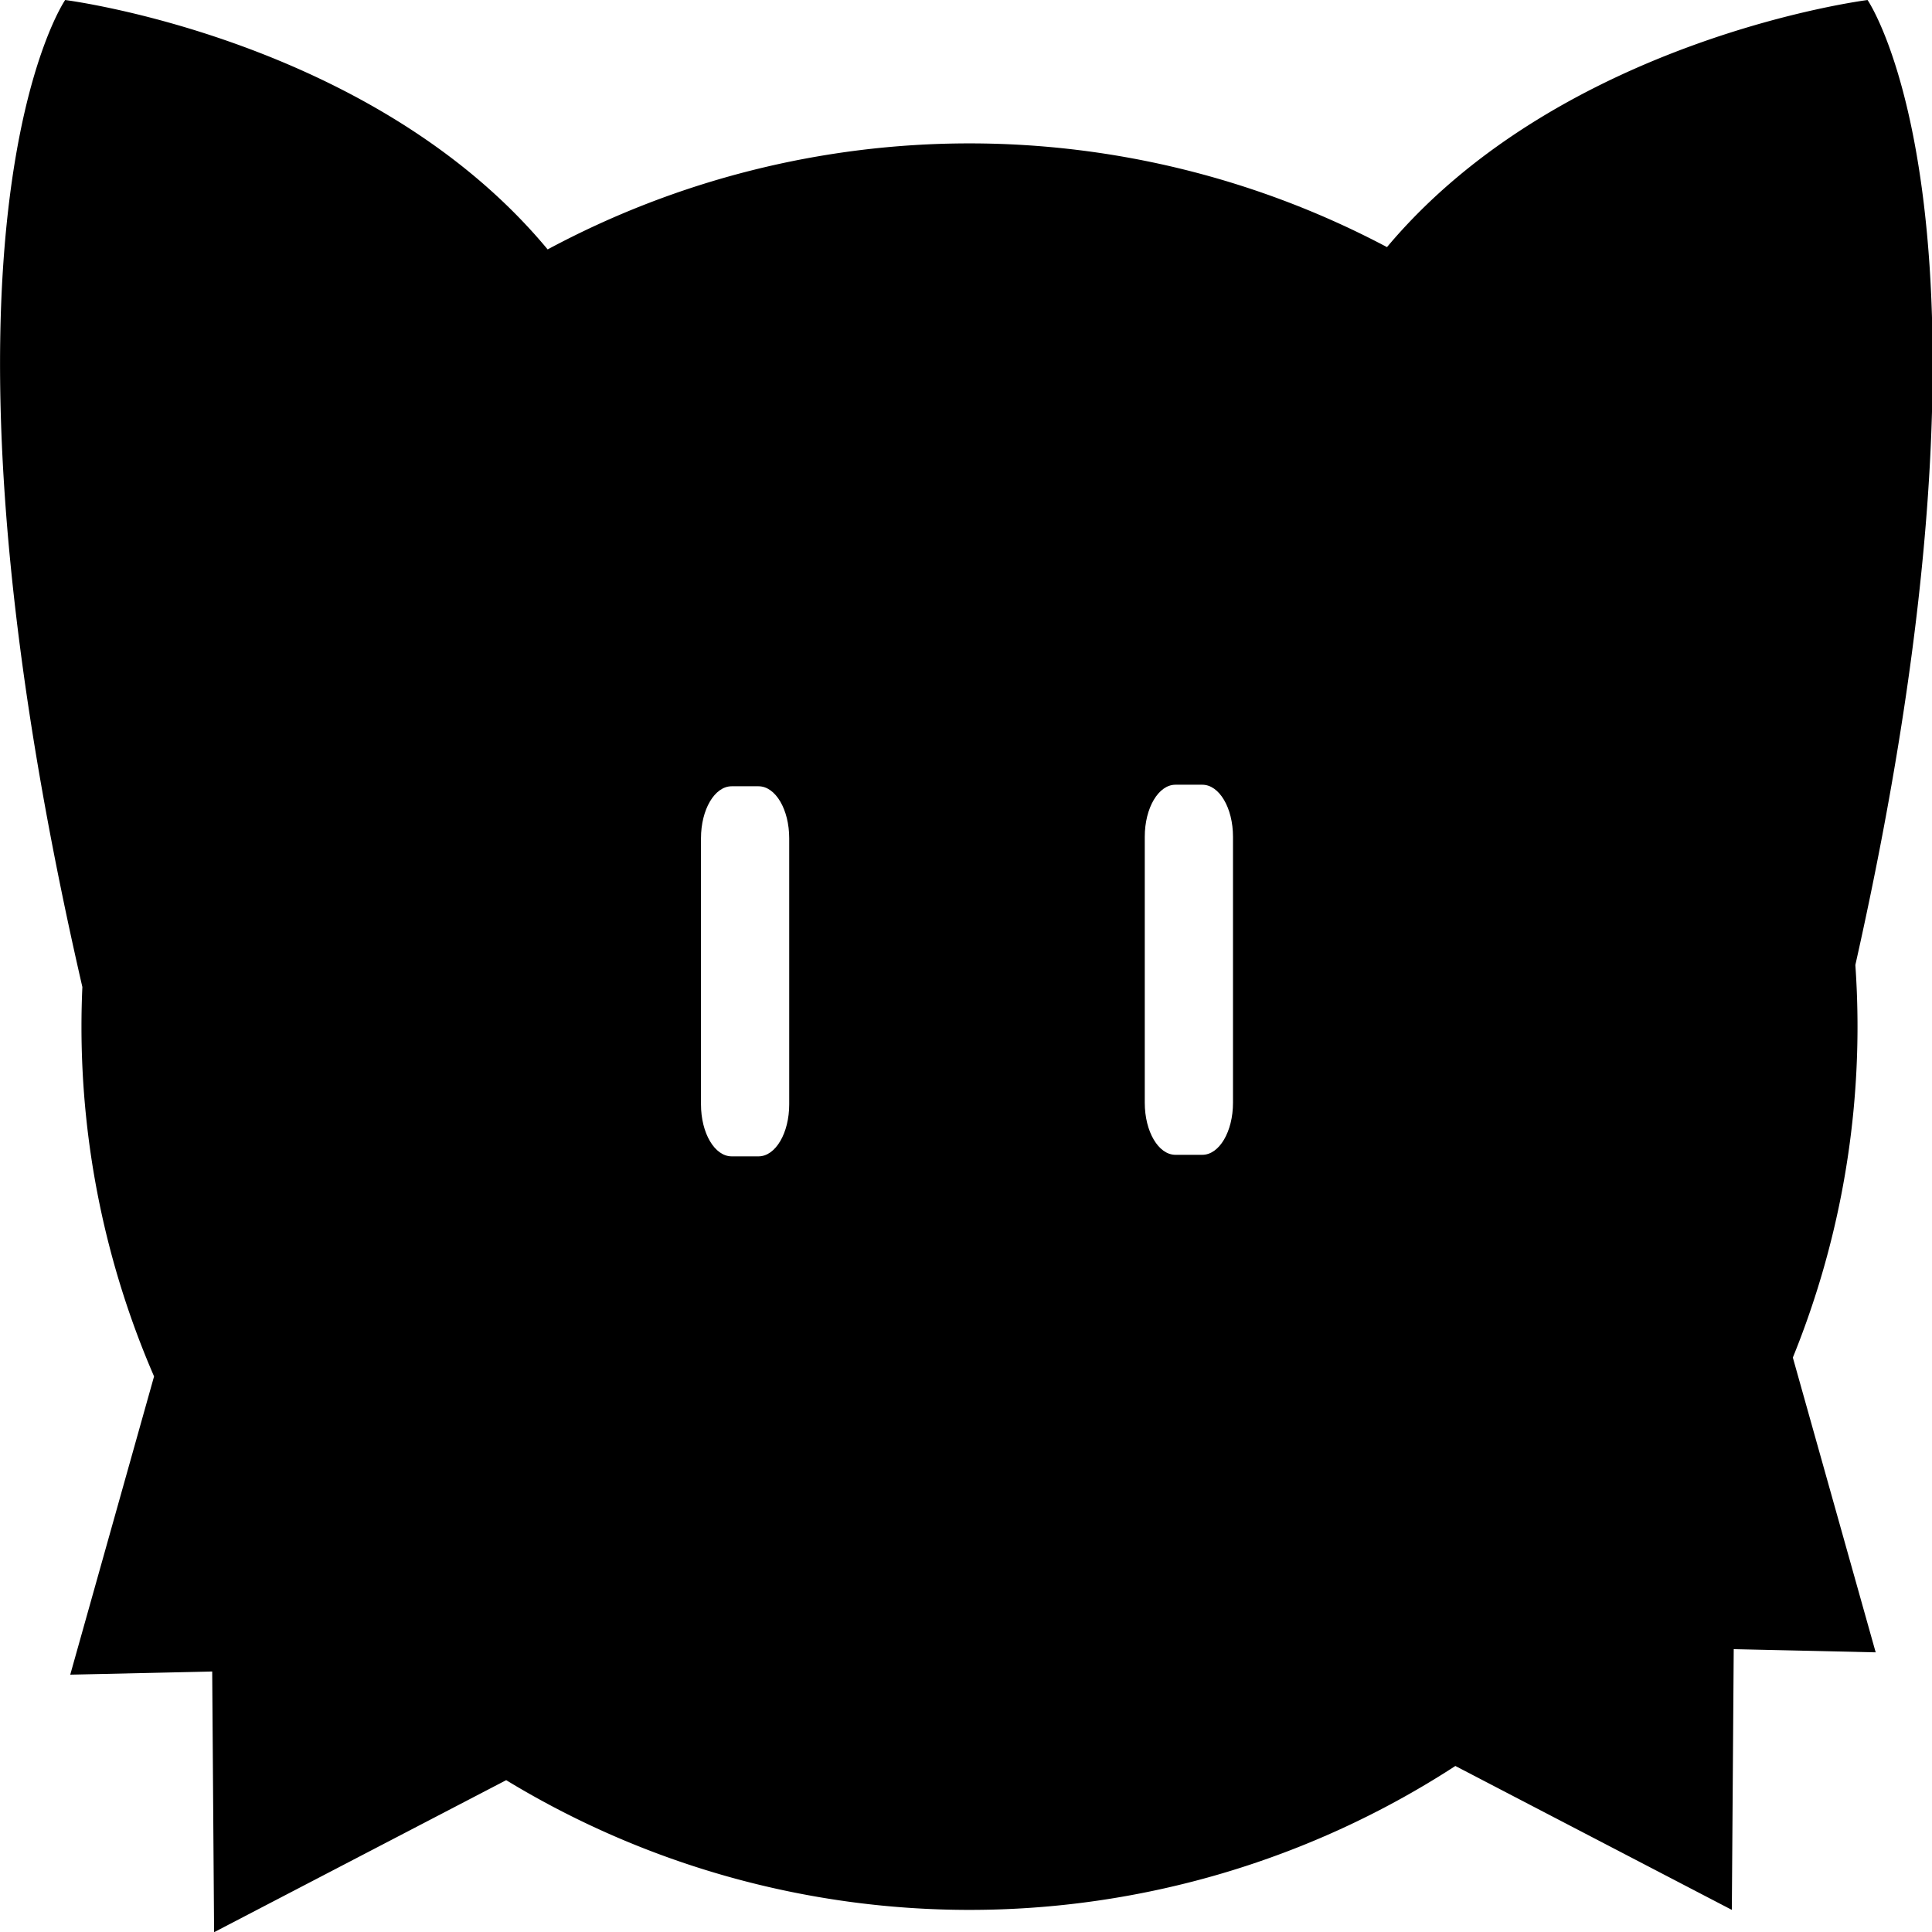 <?xml version="1.0" encoding="UTF-8" standalone="no"?>
<!-- Created with Inkscape (http://www.inkscape.org/) -->

<svg
   width="512"
   height="512"
   viewBox="0 0 512 512"
   version="1.1"
   id="svg1"
   sodipodi:docname="logo_v0.svg"
   xmlns:inkscape="http://www.inkscape.org/namespaces/inkscape"
   xmlns:sodipodi="http://sodipodi.sourceforge.net/DTD/sodipodi-0.dtd"
   xmlns="http://www.w3.org/2000/svg"
   xmlns:svg="http://www.w3.org/2000/svg">
  <sodipodi:namedview
     id="namedview1"
     pagecolor="#ffffff"
     bordercolor="#999999"
     borderopacity="1"
     inkscape:showpageshadow="2"
     inkscape:pageopacity="0"
     inkscape:pagecheckerboard="0"
     inkscape:deskcolor="#d1d1d1">
    <inkscape:page
       x="0"
       y="0"
       width="512"
       height="512"
       id="page2"
       margin="0"
       bleed="0" />
  </sodipodi:namedview>
  <defs
     id="defs1">
    <clipPath
       clipPathUnits="userSpaceOnUse"
       id="clipPath14">
      <path
         id="path14"
         style="display:none;fill:#ffffff;fill-opacity:1;stroke:none;stroke-width:6.6;stroke-linecap:round;stroke-miterlimit:9.7;stroke-dasharray:19.8, 19.8;stroke-dashoffset:153.12;paint-order:stroke fill markers"
         d="m 236.465,163.486 c -3.028,0 -5.465,4.156 -5.465,9.318 v 47.631 c 0,5.162 2.437,9.32 5.465,9.32 h 4.783 c 3.028,0 5.465,-4.158 5.465,-9.32 v -47.631 c 0,-5.162 -2.437,-9.318 -5.465,-9.318 z m -79.037,0.277 c -3.028,0 -5.465,4.156 -5.465,9.318 v 47.633 c 0,5.162 2.437,9.318 5.465,9.318 h 4.783 c 3.028,0 5.465,-4.156 5.465,-9.318 v -47.633 c 0,-5.162 -2.437,-9.318 -5.465,-9.318 z" />
      <path
         id="lpe_path-effect14"
         style="fill:#ffffff;fill-opacity:1;stroke:none;stroke-width:6.6;stroke-linecap:round;stroke-miterlimit:9.7;stroke-dasharray:19.8, 19.8;stroke-dashoffset:153.12;paint-order:stroke fill markers"
         class="powerclip"
         d="M 22.128,17.975 H 376.324 V 373.955 H 22.128 Z M 236.465,163.486 c -3.028,0 -5.465,4.156 -5.465,9.318 v 47.631 c 0,5.162 2.437,9.32 5.465,9.32 h 4.783 c 3.028,0 5.465,-4.158 5.465,-9.32 v -47.631 c 0,-5.162 -2.437,-9.318 -5.465,-9.318 z m -79.037,0.277 c -3.028,0 -5.465,4.156 -5.465,9.318 v 47.633 c 0,5.162 2.437,9.318 5.465,9.318 h 4.783 c 3.028,0 5.465,-4.156 5.465,-9.318 v -47.633 c 0,-5.162 -2.437,-9.318 -5.465,-9.318 z" />
    </clipPath>
  </defs>
  <g
     id="layer1"
     transform="matrix(1.488,0,0,1.48,-40.353,-33.999)">
    <path
       id="path1"
       style="fill:#000000;fill-opacity:1;fill-rule:nonzero;stroke:none;stroke-width:6.6;stroke-linecap:round;stroke-miterlimit:9.7;stroke-dasharray:19.8, 19.8;stroke-dashoffset:153.12;stroke-opacity:1;paint-order:stroke fill markers"
       d="m 38.723,22.975 c 0,0 -28.026,40.854 3.066,176.732 a 158.155,158.155 0 0 0 -0.16,7.098 158.155,158.155 0 0 0 12.928,62.627 l -14.928,53.408 25.283,-0.568 0.336,46.684 52.023,-27.225 a 158.155,158.155 0 0 0 82.514,23.229 158.155,158.155 0 0 0 86.531,-25.771 l 49.24,25.768 0.336,-46.684 25.283,0.568 -14.754,-52.783 a 158.155,158.155 0 0 0 11.518,-59.252 158.155,158.155 0 0 0 -0.385,-11.039 c 29.659,-132.729 2.174,-172.791 2.174,-172.791 0,0 -54.404,6.892 -85.588,44.244 A 158.155,158.155 0 0 0 199.785,48.648 158.155,158.155 0 0 0 124.654,67.633 C 93.528,29.917 38.723,22.975 38.723,22.975 Z"
       clip-path="url(#clipPath14)" />
  </g>
</svg>
